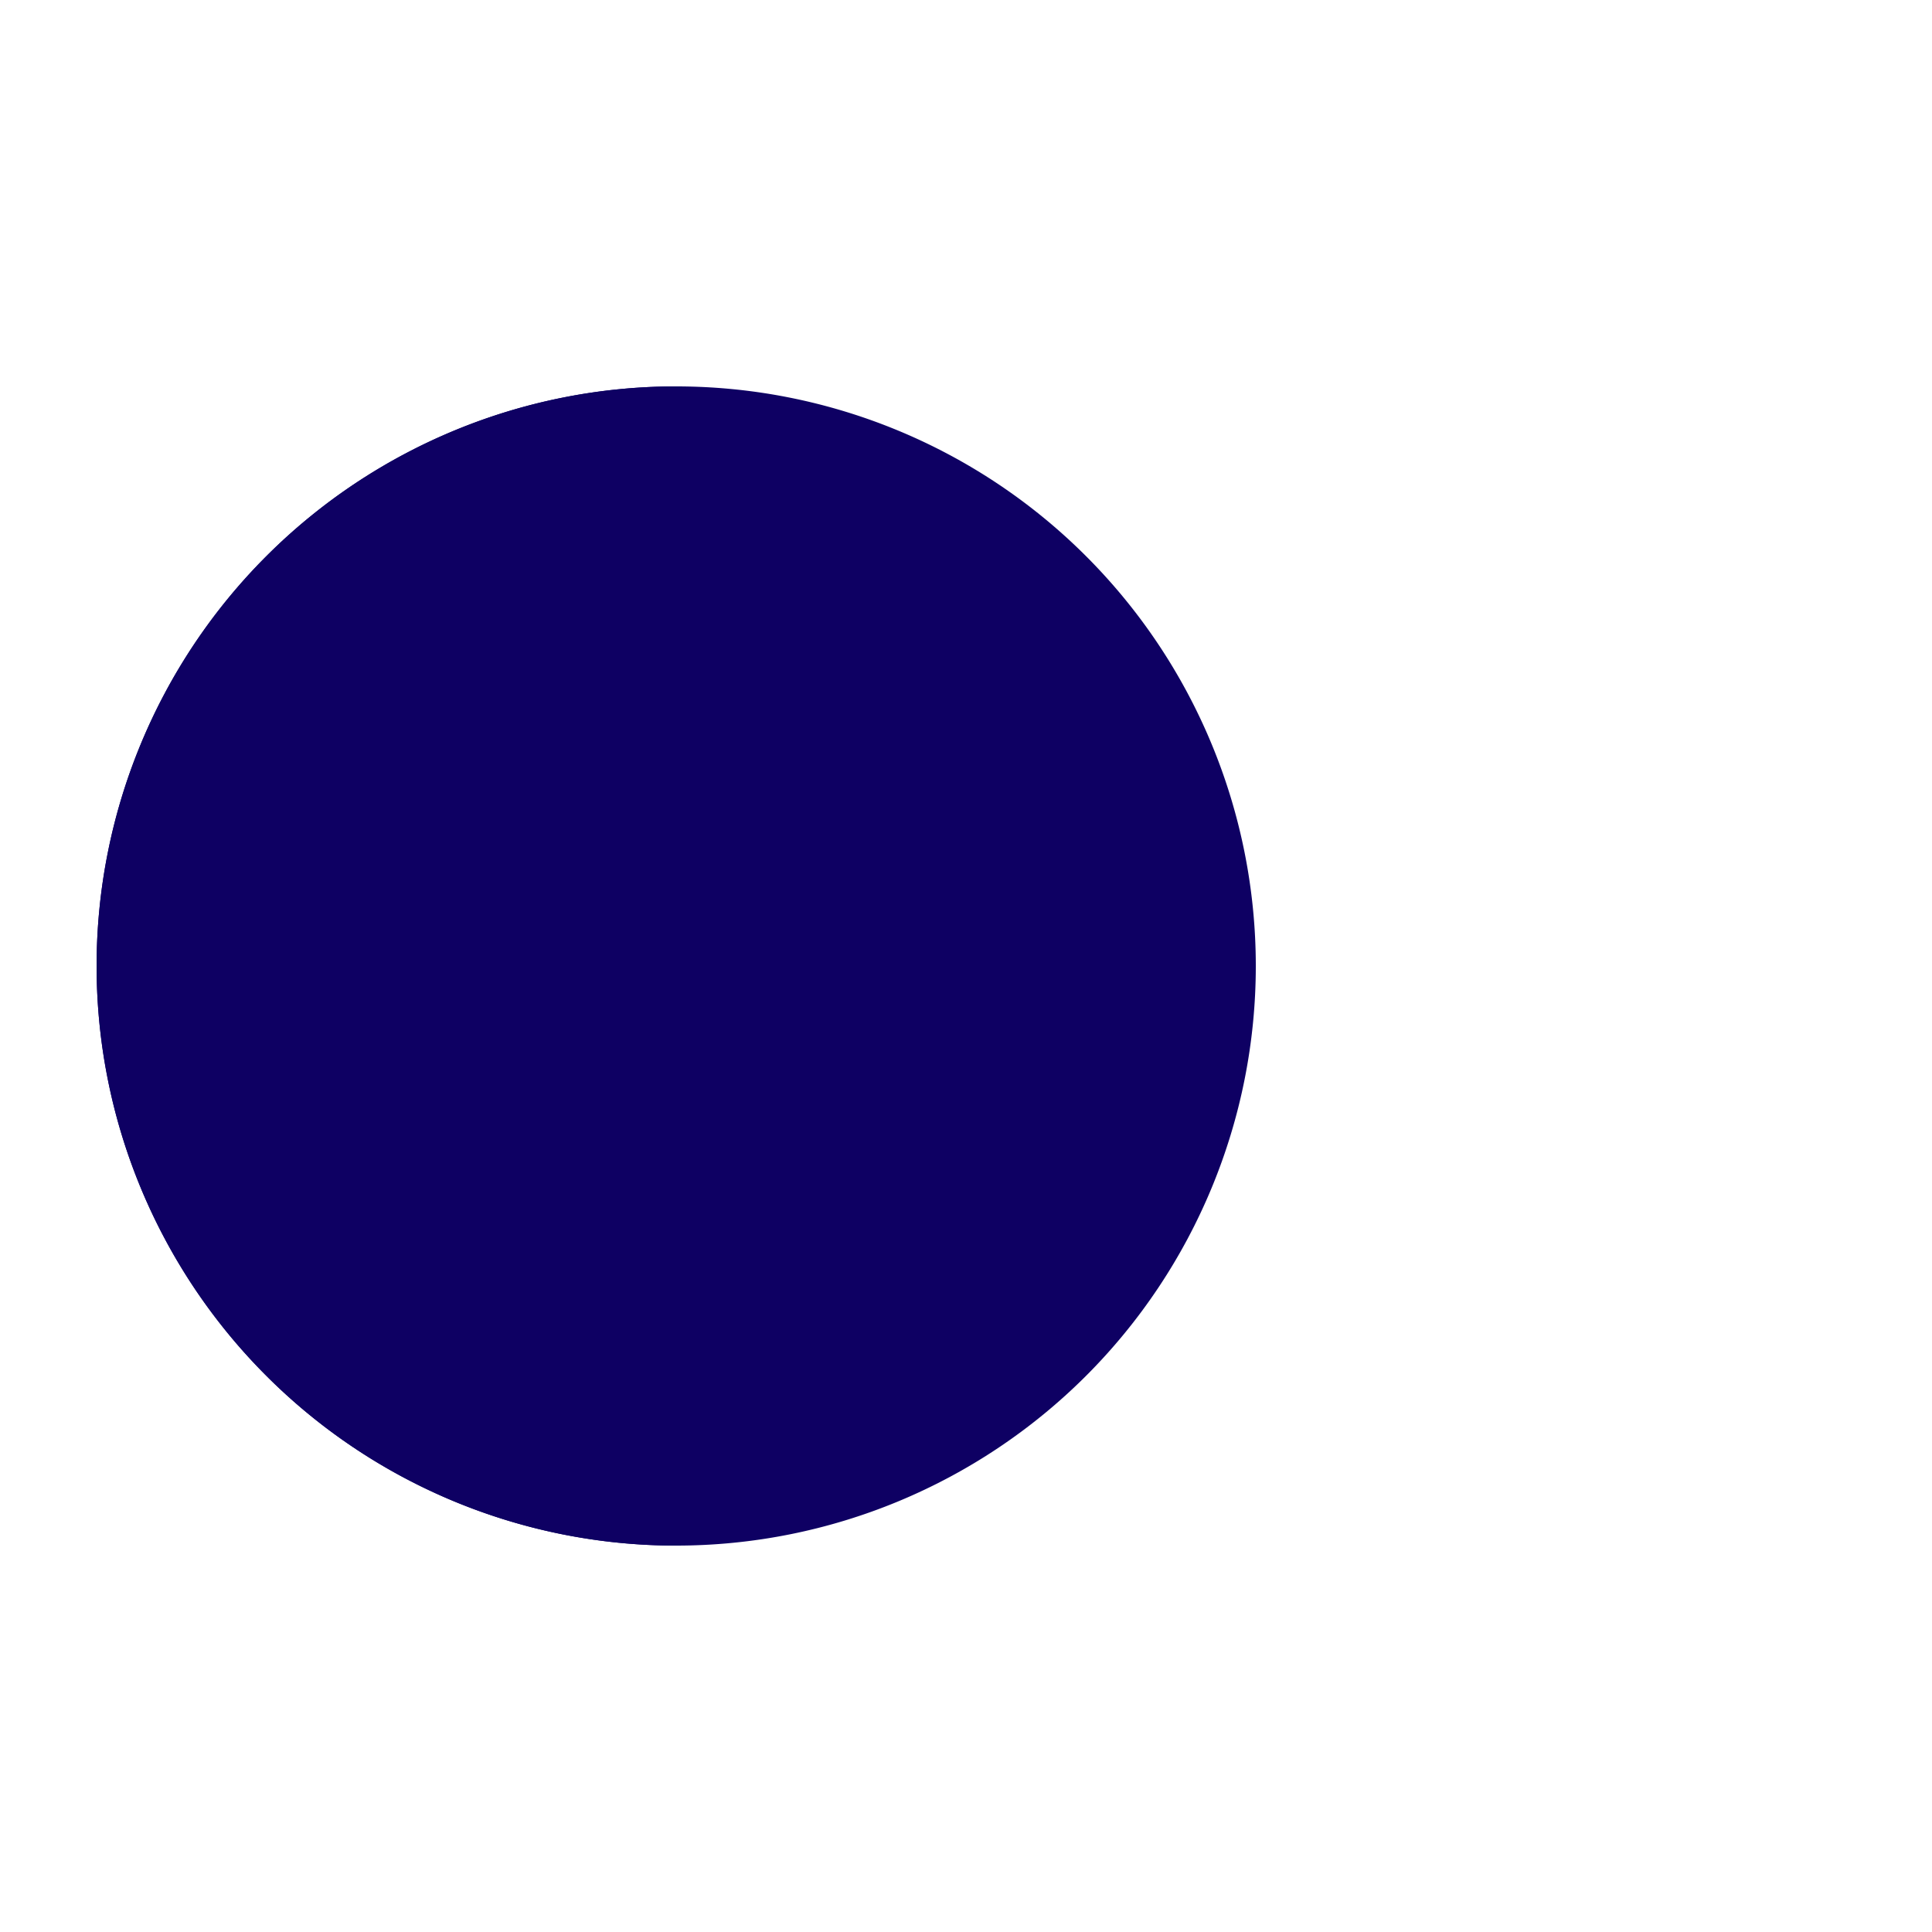<?xml version="1.0" encoding="utf-8"?>
<svg xmlns="http://www.w3.org/2000/svg" xmlns:xlink="http://www.w3.org/1999/xlink" style="margin: auto; background: none; display: block; shape-rendering: auto;" width="197px" height="197px" viewBox="0 0 100 100" preserveAspectRatio="xMidYMid">
<g>
  <circle cx="60" cy="50" r="4" fill="#00708d">
    <animate attributeName="cx" repeatCount="indefinite" dur="1.02s" values="95;35" keyTimes="0;1" begin="-0.657s"></animate>
    <animate attributeName="fill-opacity" repeatCount="indefinite" dur="1.02s" values="0;1;1" keyTimes="0;0.2;1" begin="-0.657s"></animate>
  </circle>
  <circle cx="60" cy="50" r="4" fill="#00708d">
    <animate attributeName="cx" repeatCount="indefinite" dur="1.02s" values="95;35" keyTimes="0;1" begin="-0.323s"></animate>
    <animate attributeName="fill-opacity" repeatCount="indefinite" dur="1.02s" values="0;1;1" keyTimes="0;0.2;1" begin="-0.323s"></animate>
  </circle>
  <circle cx="60" cy="50" r="4" fill="#00708d">
    <animate attributeName="cx" repeatCount="indefinite" dur="1.02s" values="95;35" keyTimes="0;1" begin="0s"></animate>
    <animate attributeName="fill-opacity" repeatCount="indefinite" dur="1.02s" values="0;1;1" keyTimes="0;0.2;1" begin="0s"></animate>
  </circle>
</g><g transform="translate(-15 0)">
  <path d="M50 50L20 50A30 30 0 0 0 80 50Z" fill="#0e0063" transform="rotate(90 50 50)"></path>
  <path d="M50 50L20 50A30 30 0 0 0 80 50Z" fill="#0e0063">
    <animateTransform attributeName="transform" type="rotate" repeatCount="indefinite" dur="1.02s" values="0 50 50;45 50 50;0 50 50" keyTimes="0;0.5;1"></animateTransform>
  </path>
  <path d="M50 50L20 50A30 30 0 0 1 80 50Z" fill="#0e0063">
    <animateTransform attributeName="transform" type="rotate" repeatCount="indefinite" dur="1.02s" values="0 50 50;-45 50 50;0 50 50" keyTimes="0;0.5;1"></animateTransform>
  </path>
</g>
<!-- [ldio] generated by https://loading.io/ --></svg>